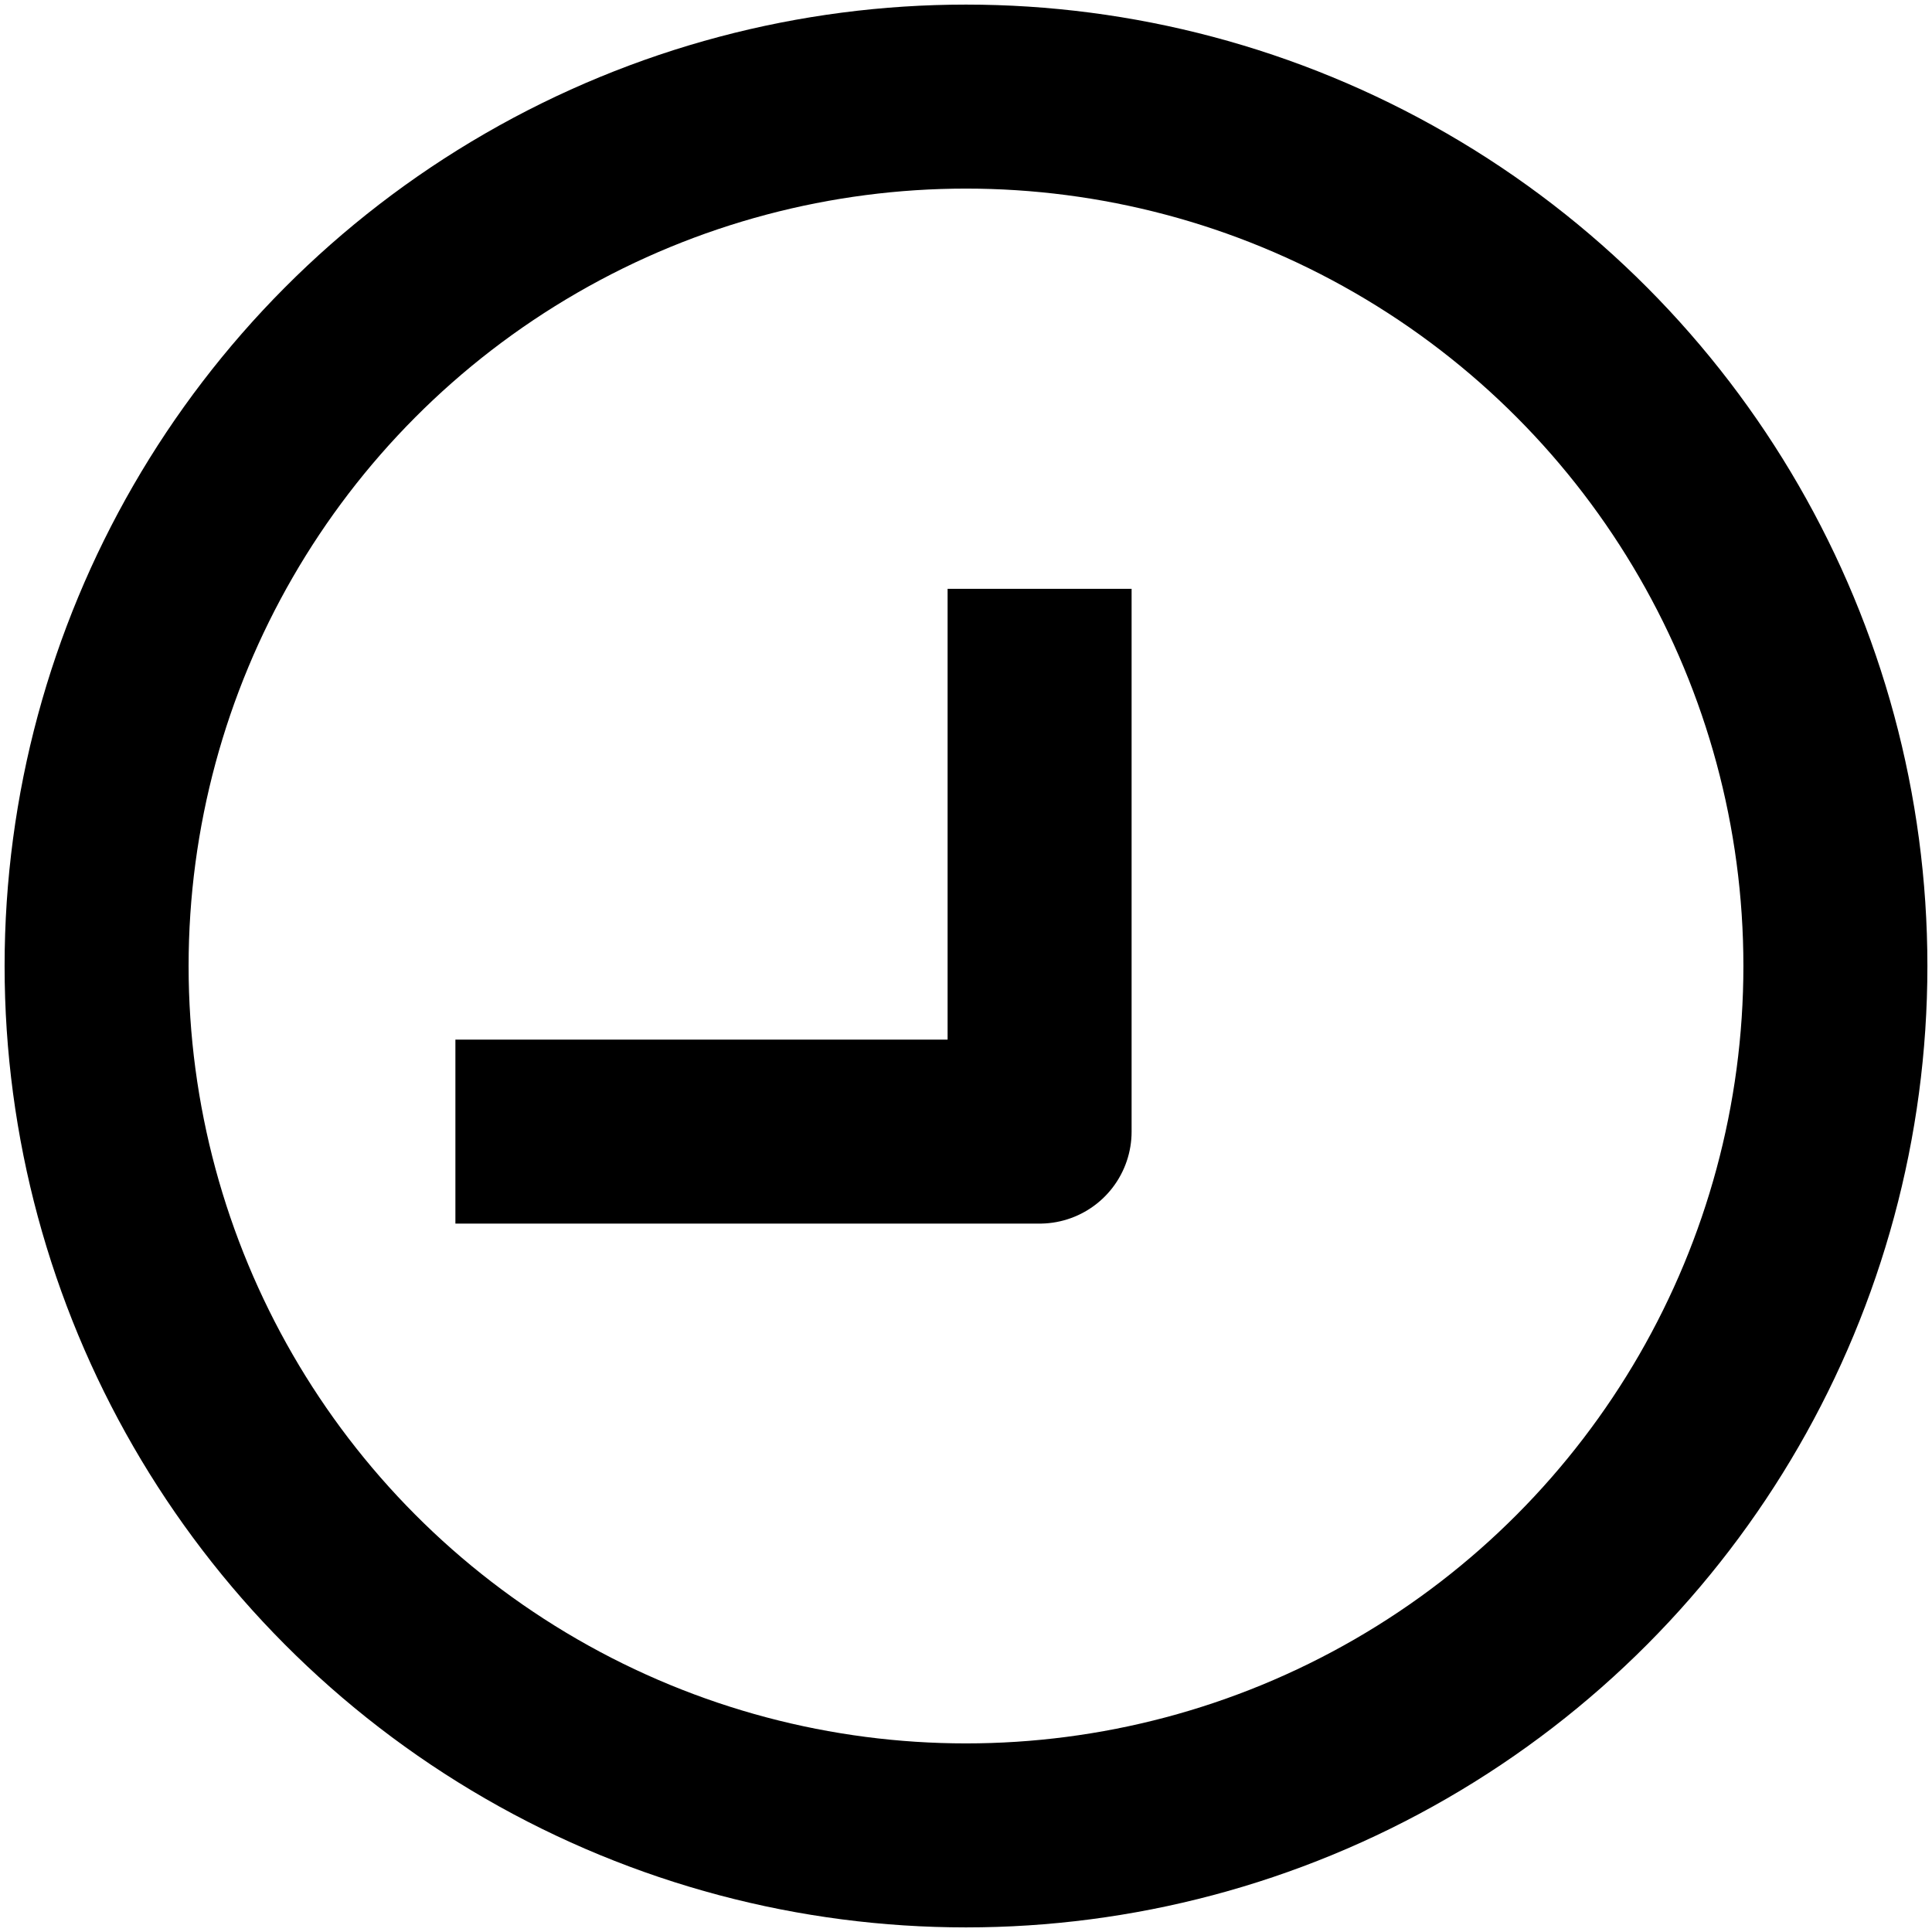 <?xml version="1.0" encoding="utf-8"?>
<!-- Generator: Adobe Illustrator 23.0.2, SVG Export Plug-In . SVG Version: 6.00 Build 0)  -->
<svg version="1.1" id="Layer_1" xmlns="http://www.w3.org/2000/svg" xmlns:xlink="http://www.w3.org/1999/xlink" x="0px" y="0px"
	 width="42px" height="42px" viewBox="0 0 42 42" style="enable-background:new 0 0 42 42;" xml:space="preserve">
<style type="text/css">
	.st0{fill:#707070;}
	.st1{fill:none;stroke:#707070;stroke-width:4;stroke-miterlimit:10;}
	.st2{fill:#FF13DC;fill-opacity:0;}
	.st3{fill:#FFFFFF;}
	.st4{fill:#587D23;stroke:#587D23;stroke-miterlimit:10;}
	.st5{opacity:0;fill:#587D23;stroke:#587D23;stroke-miterlimit:10;}
	.st6{fill:#41A3D3;}
	.st7{fill:none;stroke:#1E63A5;stroke-width:3;stroke-linecap:round;stroke-miterlimit:10;}
	.st8{fill:none;stroke:#1E63A5;stroke-width:3;stroke-miterlimit:10;}
	.st9{fill:none;stroke:#FFFFFF;stroke-width:4;stroke-miterlimit:10;}
	.st10{fill:none;stroke:#707070;stroke-width:2;stroke-linecap:round;stroke-linejoin:round;stroke-miterlimit:10;}
	.st11{fill:none;stroke:#000000;stroke-width:3;stroke-linecap:round;stroke-miterlimit:10;}
	.st12{fill:none;stroke:#000000;stroke-width:3;stroke-miterlimit:10;}
	.st13{fill:none;stroke:#707070;stroke-width:8;stroke-linecap:round;stroke-linejoin:round;}
	.st14{fill:none;stroke:#707070;stroke-width:6;stroke-miterlimit:10;}
	.st15{fill:#747677;}
	.st16{fill-rule:evenodd;clip-rule:evenodd;fill:#707070;}
	.st17{fill-rule:evenodd;clip-rule:evenodd;fill:#FFFFFF;}
	.st18{fill:#F4B12A;}
	.st19{fill:none;stroke:#000000;stroke-width:4;stroke-linejoin:round;stroke-miterlimit:10;}
	.st20{opacity:0;fill:#F4B12A;}
</style>
<g>
	<path id="Path_95_3_" class="st19" d="M22.6,12.8v11.8H9.9"/>
</g>
<circle class="st19" cx="21" cy="21" r="18.9"/>
</svg>
